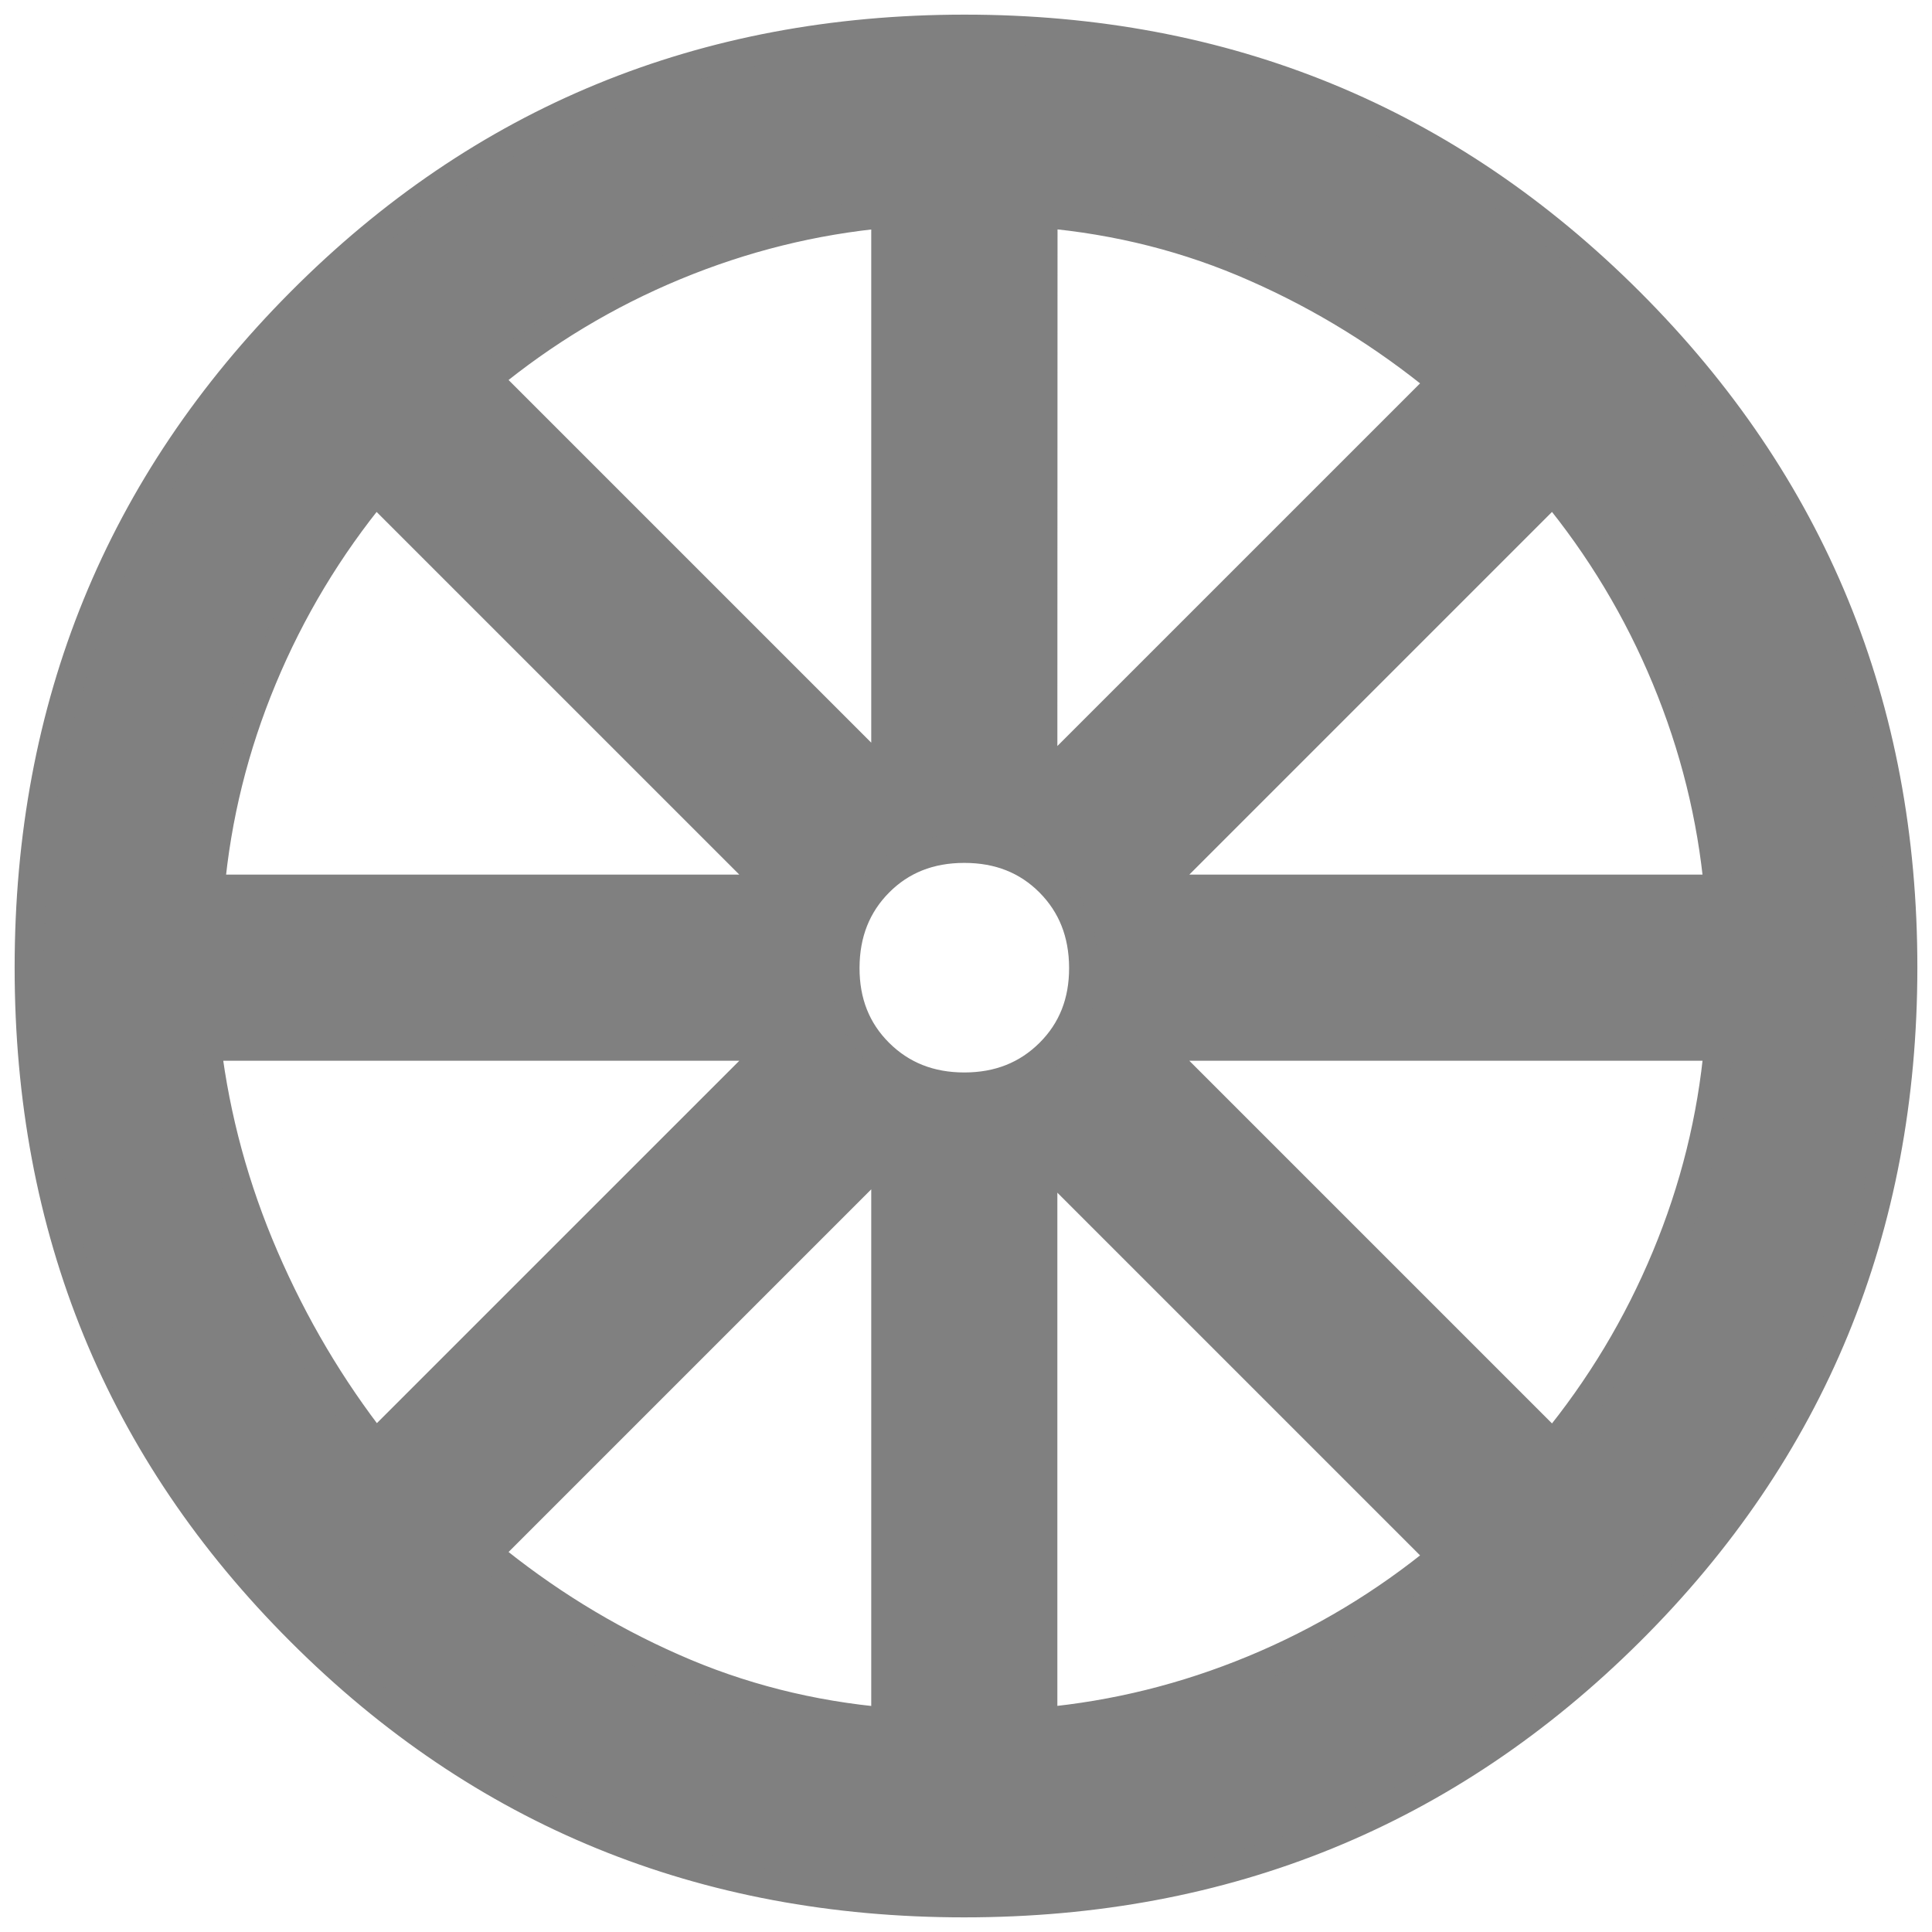<svg width="66" height="66" viewBox="0 0 66 66" fill="none" xmlns="http://www.w3.org/2000/svg">
<path d="M32.942 65C24.008 65 16.452 61.909 10.274 55.726C4.091 49.552 1 41.996 1 33.058C1 24.119 4.091 16.543 10.274 10.328C16.456 4.113 24.012 1.004 32.942 1C41.873 0.996 49.449 4.105 55.672 10.328C61.895 16.551 65.004 24.127 65 33.058C64.996 41.988 61.887 49.544 55.672 55.726C49.457 61.909 41.881 65 32.942 65ZM30.263 58.83V39.422L16.626 53.059C18.581 54.668 20.701 55.975 22.984 56.981C25.263 57.991 27.694 58.608 30.263 58.83ZM35.621 58.83C38.094 58.603 40.497 58.007 42.828 57.042C45.16 56.076 47.303 54.787 49.259 53.175L35.621 39.537V58.83ZM53.059 49.374C54.668 47.419 55.957 45.275 56.926 42.943C57.896 40.612 58.492 38.21 58.715 35.737H39.422L53.059 49.374ZM39.422 30.378H58.715C58.488 27.906 57.892 25.503 56.926 23.172C55.961 20.84 54.672 18.697 53.059 16.741L39.422 30.378ZM35.621 26.693L49.259 13.056C47.303 11.447 45.184 10.14 42.901 9.134C40.622 8.124 38.197 7.508 35.627 7.285L35.621 26.693ZM32.942 37.137C34.114 37.137 35.088 36.751 35.864 35.979C36.64 35.207 37.026 34.233 37.022 33.058C37.018 31.882 36.632 30.908 35.864 30.136C35.096 29.364 34.122 28.978 32.942 28.978C31.762 28.978 30.789 29.364 30.021 30.136C29.253 30.908 28.867 31.882 28.863 33.058C28.859 34.233 29.245 35.207 30.021 35.979C30.797 36.751 31.771 37.137 32.942 37.137ZM30.263 26.578V7.285C27.79 7.512 25.388 8.108 23.057 9.073C20.725 10.039 18.581 11.328 16.626 12.941L30.263 26.578ZM7.17 30.378H26.463L12.825 16.741C11.217 18.697 9.928 20.84 8.958 23.172C7.989 25.503 7.393 27.906 7.17 30.378ZM12.825 49.374L26.463 35.737H7.055C7.358 38.21 8.013 40.612 9.019 42.943C10.025 45.275 11.294 47.419 12.825 49.374Z" fill="gray" stroke="gray"/>
</svg>
